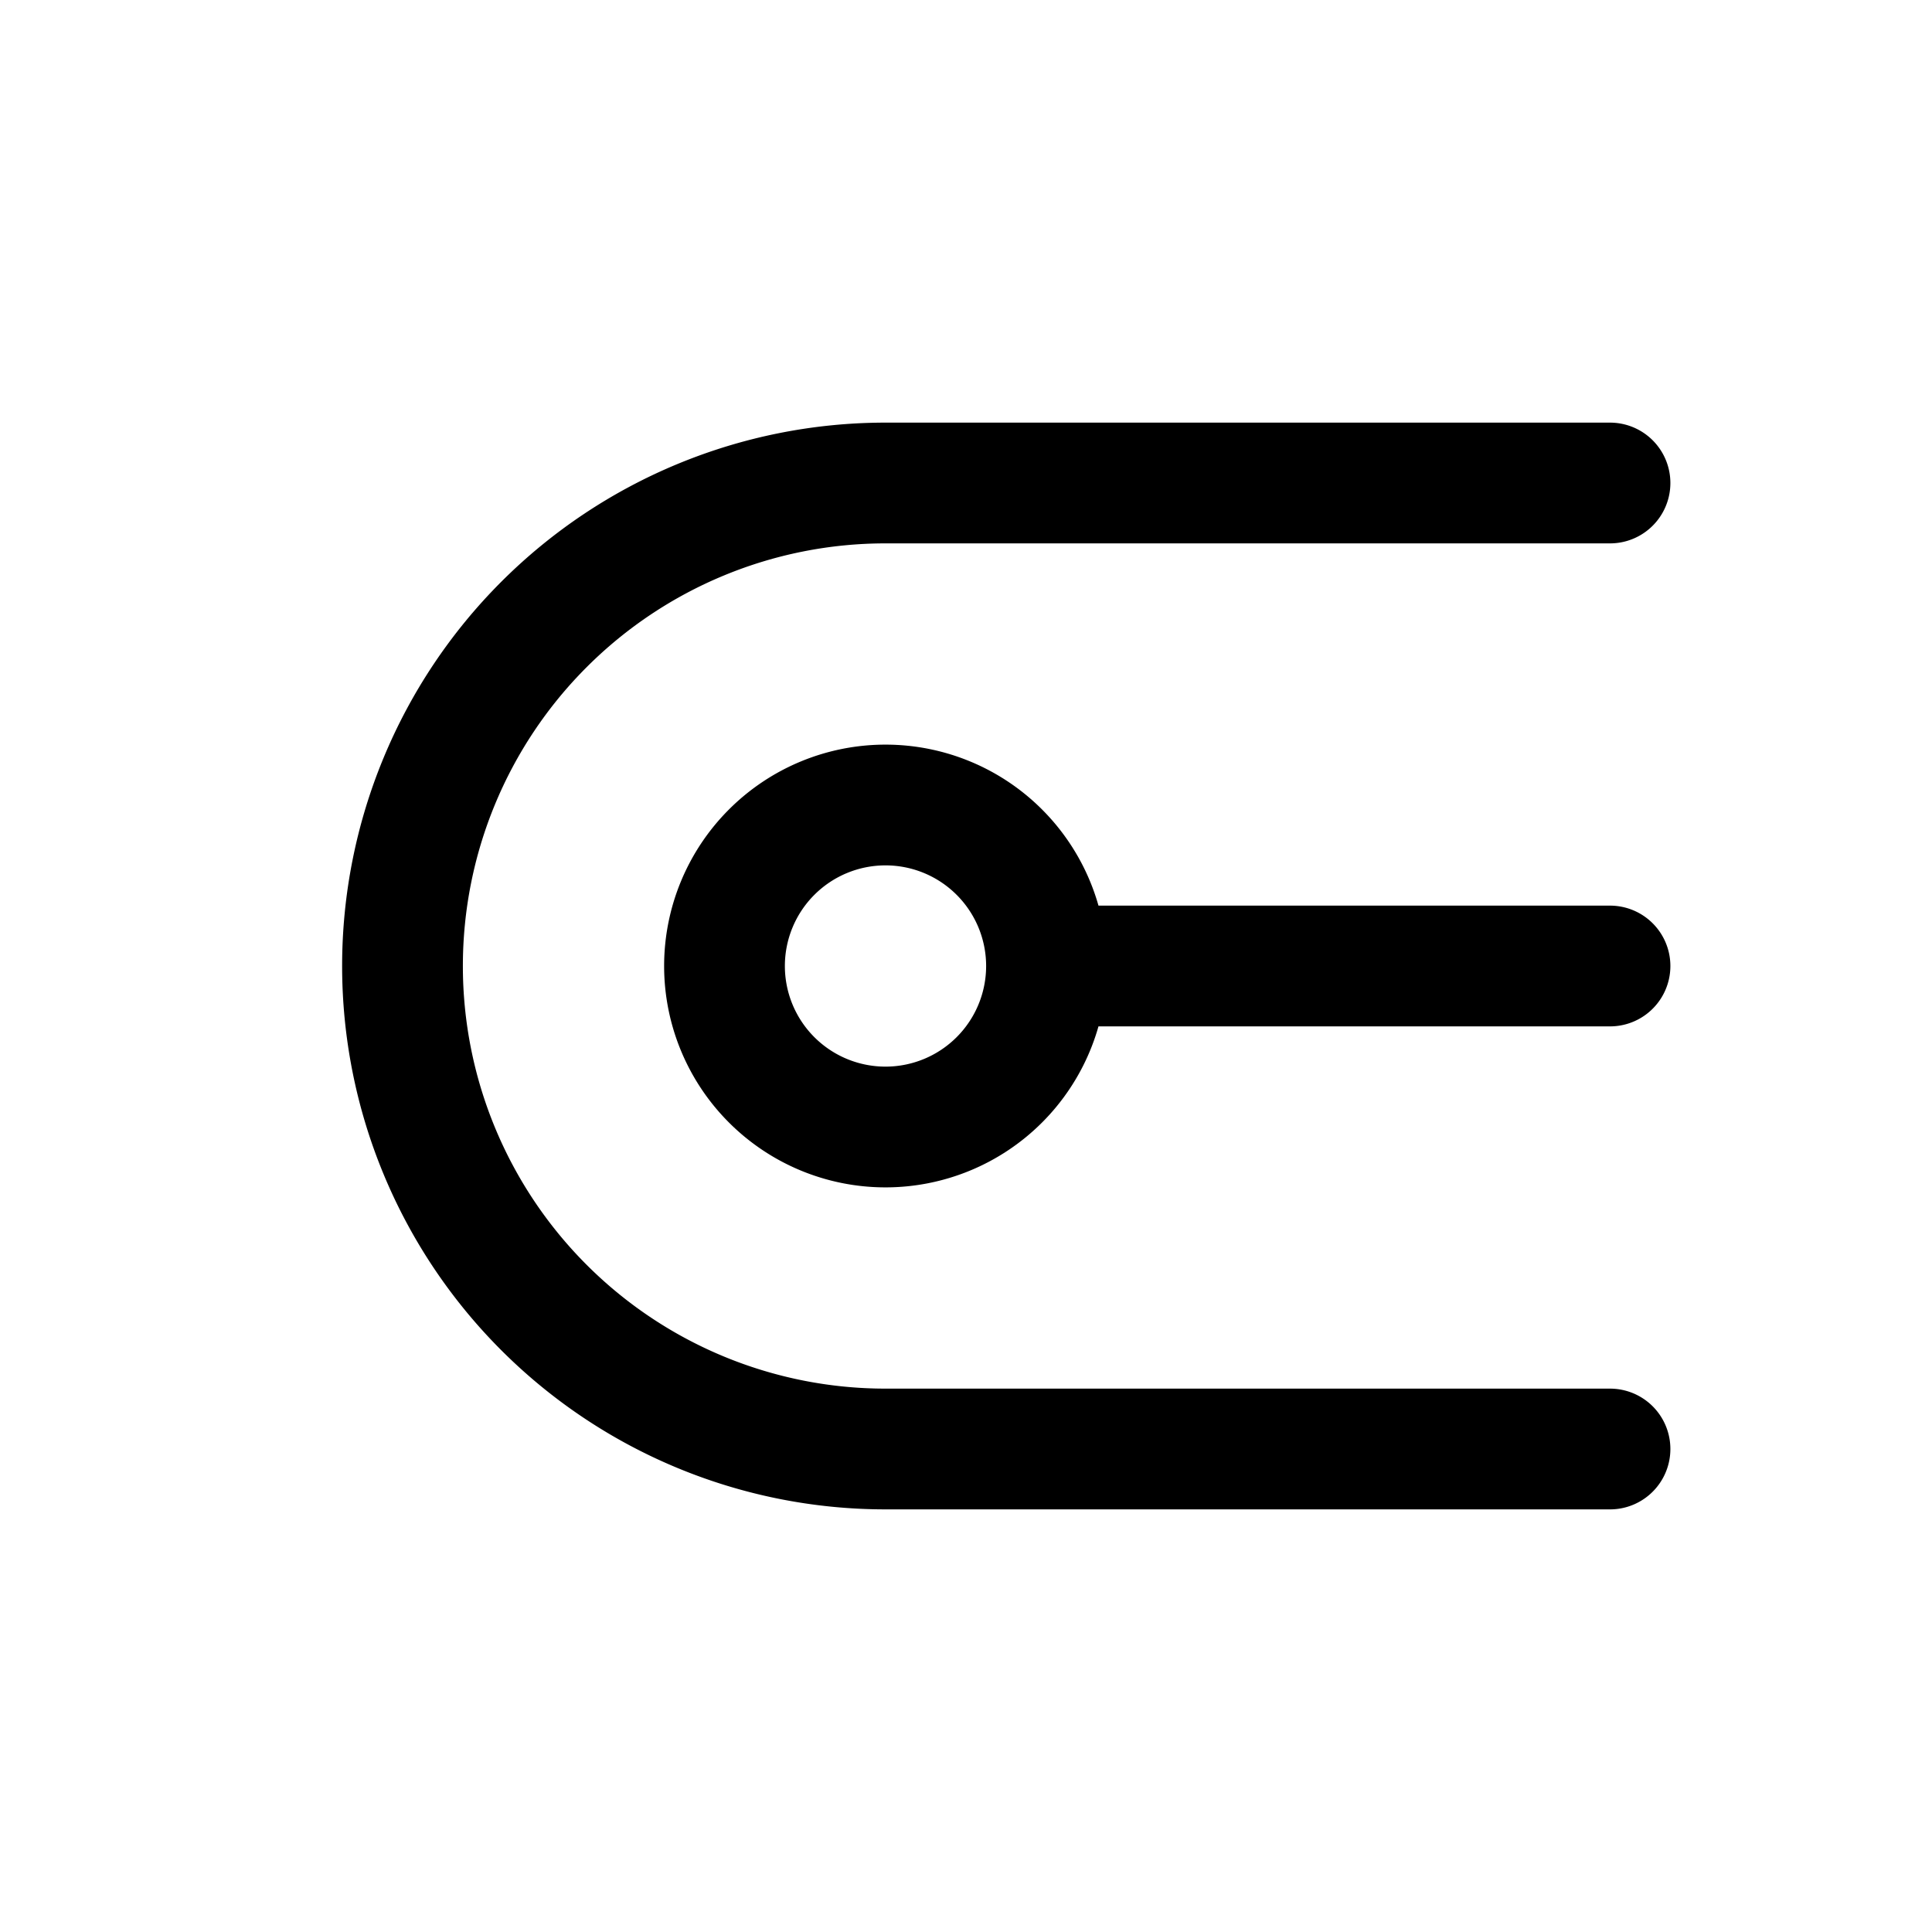 <svg xmlns="http://www.w3.org/2000/svg" fill="none" stroke-linecap="round" stroke-linejoin="round" viewBox="0 0 24 24" stroke-width="1.5" stroke="currentColor" aria-hidden="true" data-slot="icon" height="16px" width="16px">
  <path d="M20 6h-9a6 6 0 1 0 0 12h9"/>
  <path d="M13 12a2 2 0 1 1-4 0 2 2 0 0 1 4 0M13 12h7"/>
</svg>
